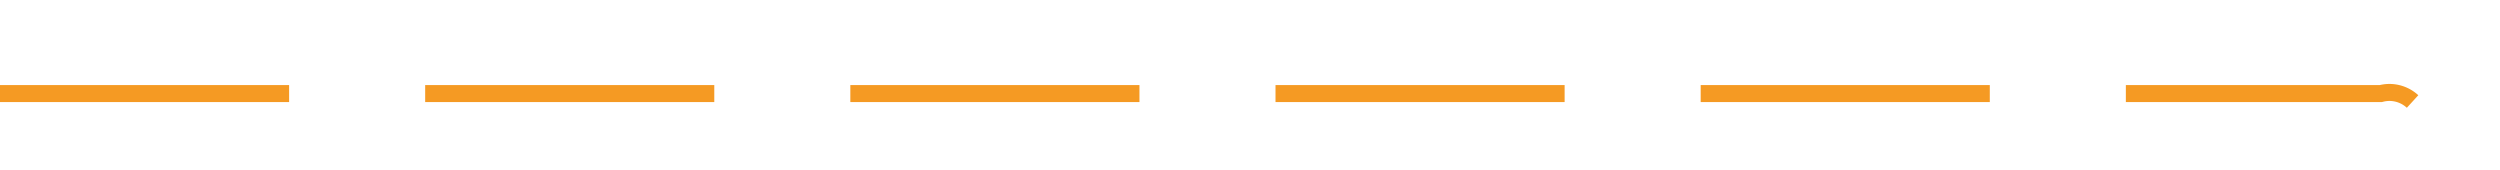﻿<?xml version="1.0" encoding="utf-8"?>
<svg version="1.1" xmlns:xlink="http://www.w3.org/1999/xlink" width="147px" height="10px" preserveAspectRatio="xMinYMid meet" viewBox="656 2021  147 8" xmlns="http://www.w3.org/2000/svg">
  <path d="M 656 2025.5  L 796 2025.5  A 2 2 0 0 1 798.5 2027.5 A 2 2 0 0 0 800.5 2029.5 L 940 2029.5  " stroke-width="1" stroke-dasharray="17,8" stroke="#f59a23" fill="none" />
  <path d="M 934.946 2024.854  L 939.593 2029.5  L 934.946 2034.146  L 935.654 2034.854  L 940.654 2029.854  L 941.007 2029.5  L 940.654 2029.146  L 935.654 2024.146  L 934.946 2024.854  Z " fill-rule="nonzero" fill="#f59a23" stroke="none" />
</svg>